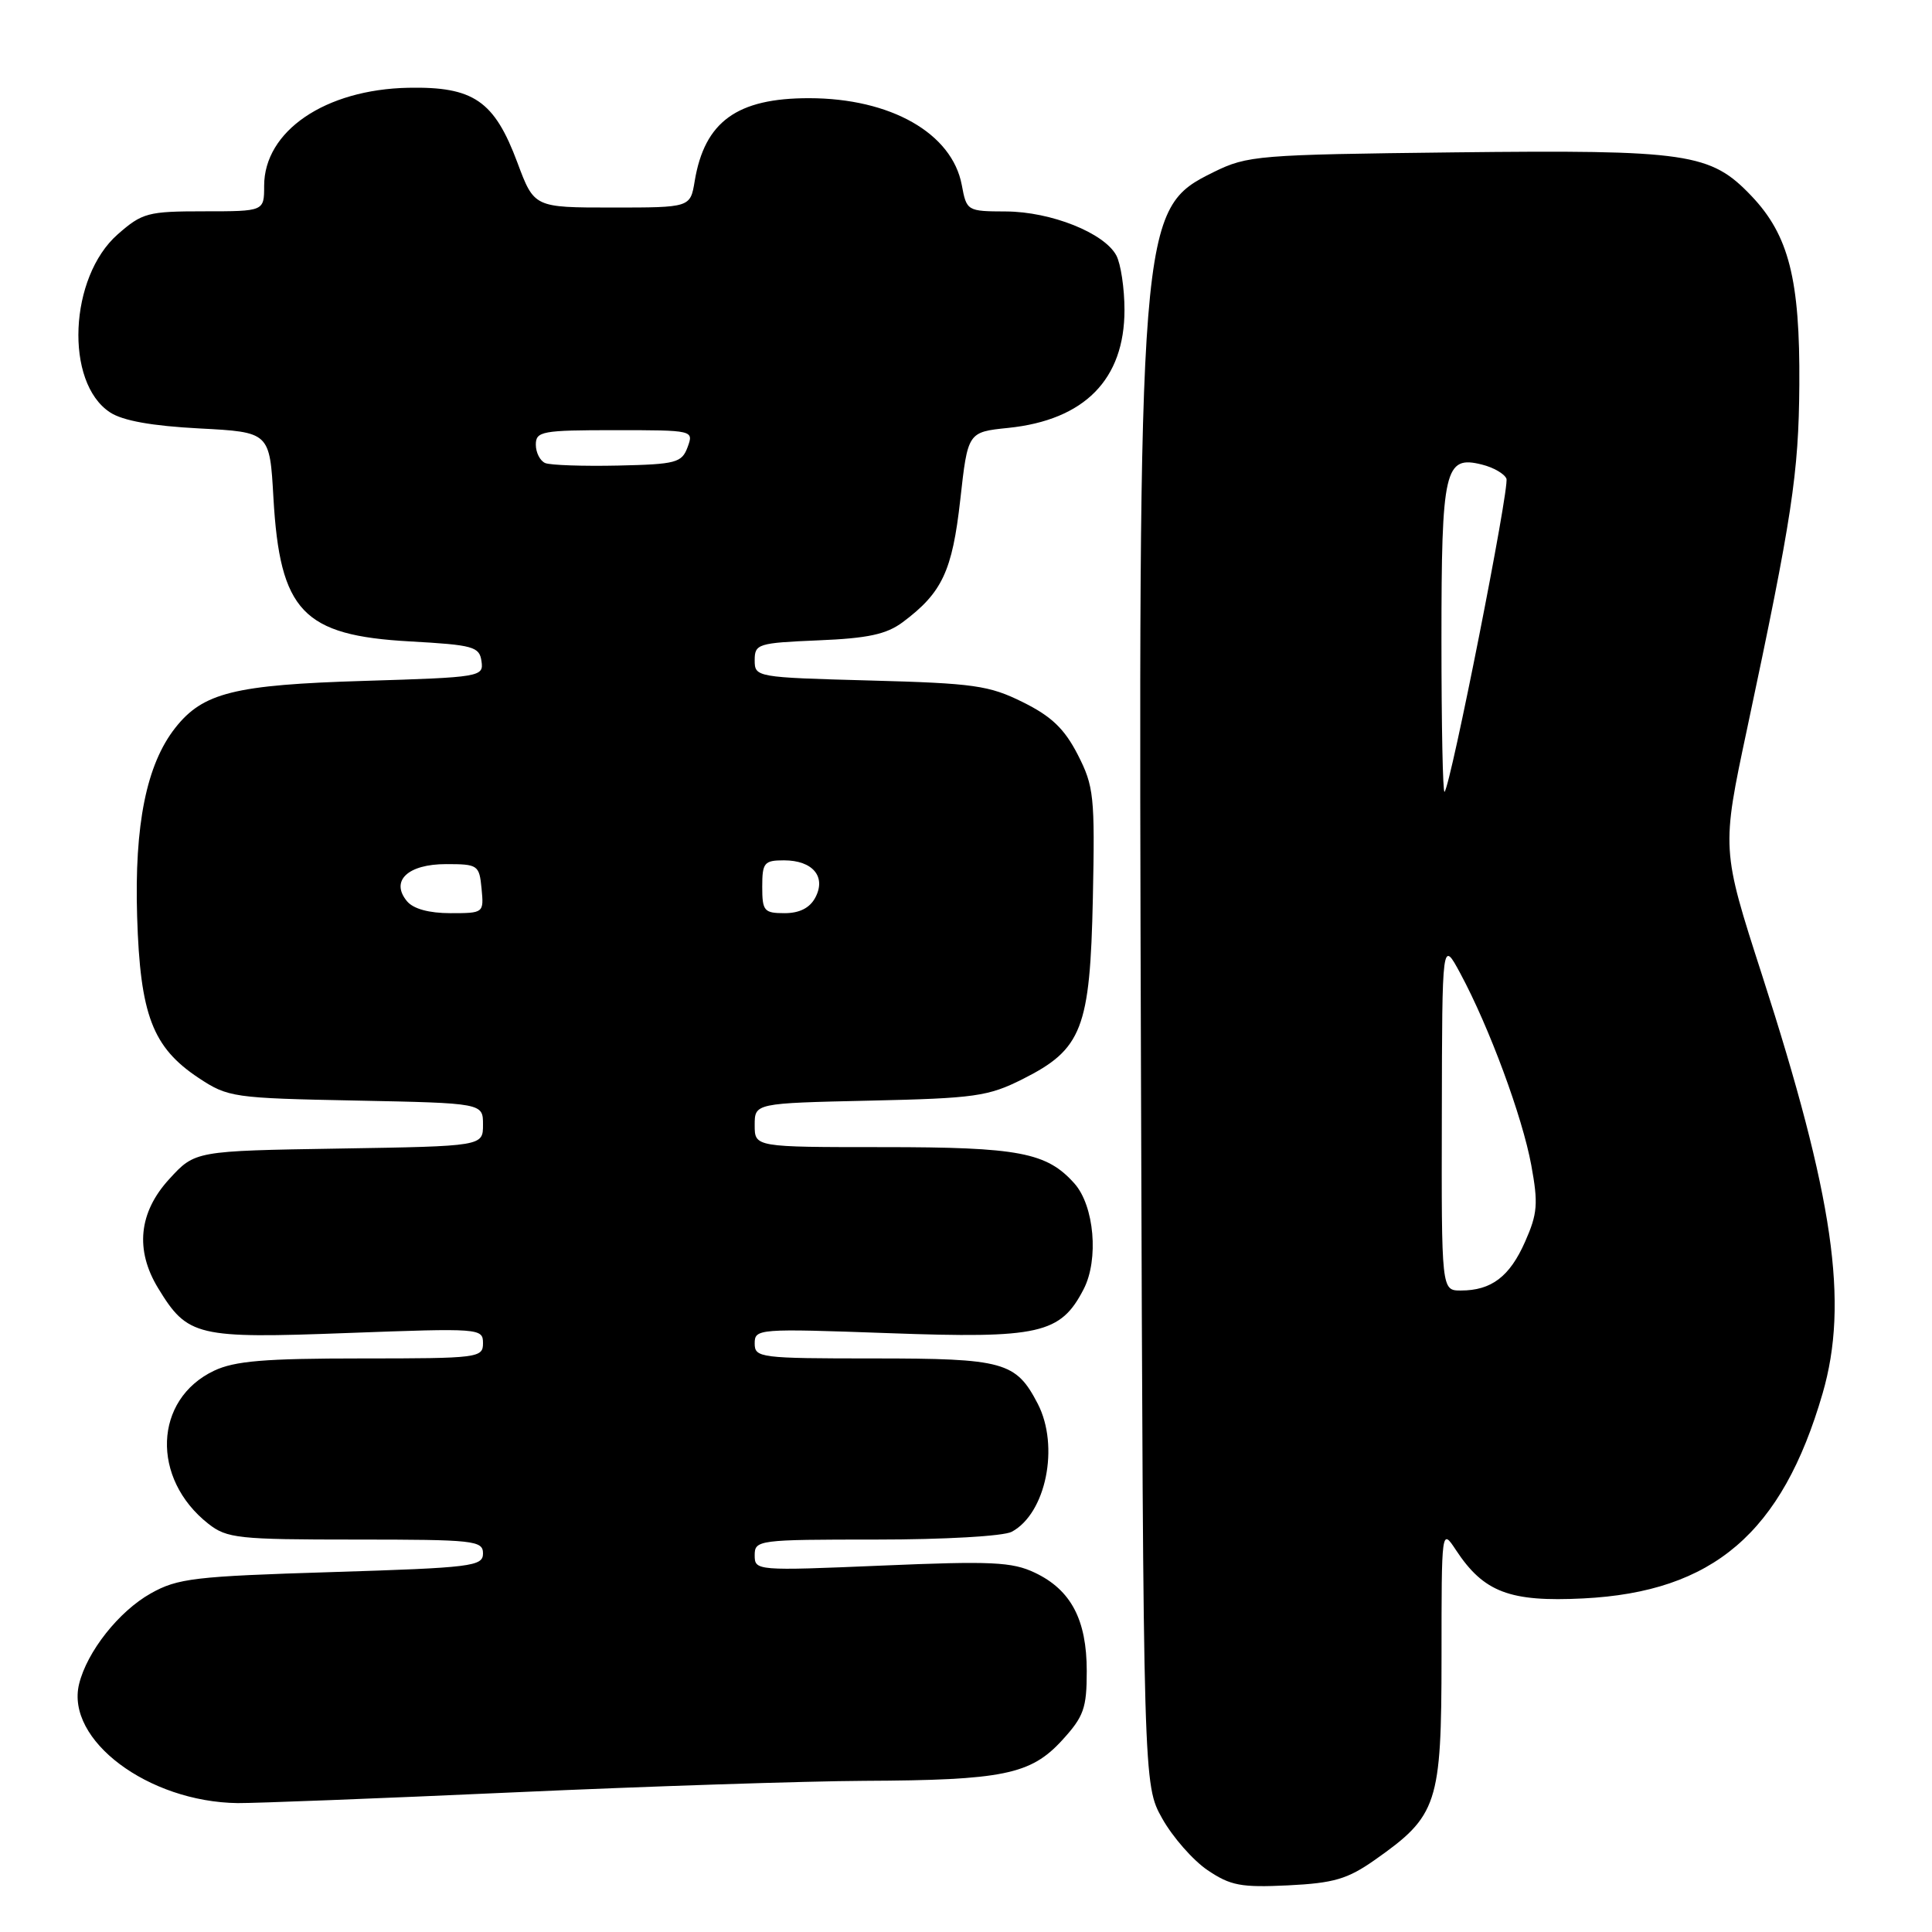 <?xml version="1.0" encoding="UTF-8" standalone="no"?>
<!DOCTYPE svg PUBLIC "-//W3C//DTD SVG 1.1//EN" "http://www.w3.org/Graphics/SVG/1.1/DTD/svg11.dtd" >
<svg xmlns="http://www.w3.org/2000/svg" xmlns:xlink="http://www.w3.org/1999/xlink" version="1.1" viewBox="0 0 256 256">
 <g >
 <path fill="currentColor"
d=" M 182.17 246.45 C 190.50 240.59 191.00 239.08 191.01 219.60 C 191.01 202.50 191.01 202.50 192.92 205.39 C 196.60 210.98 200.05 212.29 209.79 211.80 C 227.00 210.94 236.13 203.13 241.50 184.65 C 245.00 172.62 242.97 158.62 233.49 129.23 C 228.10 112.53 228.10 112.53 231.51 96.52 C 237.47 68.48 238.34 62.76 238.42 51.00 C 238.52 37.04 237.03 31.17 232.08 25.97 C 226.65 20.27 223.73 19.84 192.68 20.19 C 166.68 20.49 165.30 20.60 160.84 22.79 C 150.89 27.70 150.82 28.65 151.19 143.50 C 151.50 236.50 151.50 236.50 154.00 240.96 C 155.38 243.42 158.07 246.49 160.00 247.80 C 163.05 249.86 164.43 250.12 170.69 249.82 C 176.75 249.52 178.55 248.99 182.17 246.45 Z  M 68.00 237.50 C 85.88 236.69 106.80 236.01 114.50 235.97 C 132.87 235.89 136.57 235.14 140.72 230.61 C 143.61 227.45 144.00 226.37 144.00 221.42 C 144.00 214.62 141.91 210.66 137.12 208.39 C 134.12 206.96 131.36 206.83 116.82 207.45 C 100.22 208.15 100.00 208.13 100.00 206.08 C 100.00 204.06 100.46 204.00 116.07 204.00 C 125.17 204.00 132.96 203.55 134.06 202.97 C 138.60 200.54 140.41 191.63 137.51 186.01 C 134.62 180.44 133.03 180.00 115.78 180.00 C 100.68 180.00 100.00 179.91 100.00 178.01 C 100.00 176.06 100.47 176.03 117.76 176.65 C 137.74 177.38 140.53 176.75 143.59 170.82 C 145.62 166.89 145.00 159.78 142.37 156.82 C 138.70 152.70 135.02 152.00 117.03 152.00 C 100.00 152.00 100.00 152.00 100.00 149.09 C 100.00 146.18 100.00 146.18 115.25 145.84 C 129.14 145.53 130.94 145.28 135.48 143.00 C 143.39 139.03 144.44 136.33 144.81 119.00 C 145.09 105.50 144.95 104.19 142.81 100.00 C 141.04 96.56 139.33 94.92 135.53 93.04 C 131.06 90.82 129.04 90.54 115.28 90.17 C 100.17 89.76 100.00 89.73 100.00 87.48 C 100.00 85.32 100.43 85.19 108.43 84.85 C 115.00 84.58 117.46 84.05 119.62 82.44 C 124.84 78.54 126.18 75.68 127.24 66.23 C 128.24 57.25 128.24 57.25 133.59 56.70 C 143.70 55.66 149.00 50.28 149.00 41.07 C 149.00 38.21 148.51 34.96 147.92 33.85 C 146.32 30.86 139.26 28.05 133.30 28.02 C 128.15 28.00 128.08 27.96 127.44 24.51 C 126.15 17.65 118.01 13.02 107.22 13.01 C 97.66 13.00 93.36 16.11 92.05 24.00 C 91.47 27.50 91.47 27.50 81.12 27.50 C 70.78 27.50 70.78 27.50 68.56 21.55 C 65.50 13.35 62.75 11.46 54.11 11.63 C 43.10 11.85 35.00 17.36 35.00 24.63 C 35.00 28.00 35.00 28.00 27.03 28.00 C 19.58 28.00 18.85 28.20 15.60 31.05 C 9.15 36.71 8.54 50.69 14.58 54.64 C 16.26 55.75 20.14 56.44 26.41 56.77 C 35.74 57.26 35.74 57.26 36.23 65.96 C 37.09 81.01 40.12 84.20 54.31 84.99 C 62.72 85.46 63.53 85.68 63.80 87.62 C 64.10 89.68 63.70 89.75 48.30 90.22 C 31.07 90.74 26.89 91.78 23.22 96.45 C 19.41 101.29 17.80 109.26 18.17 121.43 C 18.57 134.49 20.21 138.78 26.33 142.84 C 30.22 145.41 30.90 145.51 47.17 145.83 C 64.00 146.17 64.00 146.17 64.00 149.02 C 64.00 151.88 64.00 151.88 44.92 152.19 C 25.84 152.50 25.84 152.50 22.42 156.24 C 18.38 160.65 17.87 165.64 20.96 170.70 C 24.86 177.10 26.07 177.38 46.06 176.63 C 63.61 175.98 64.00 176.00 64.00 177.98 C 64.00 179.92 63.39 180.00 47.90 180.00 C 35.07 180.00 31.10 180.33 28.36 181.63 C 20.37 185.43 19.98 195.91 27.61 201.91 C 30.07 203.84 31.55 204.00 47.13 204.00 C 62.85 204.00 64.00 204.13 64.00 205.84 C 64.00 207.55 62.54 207.73 43.95 208.31 C 25.77 208.87 23.54 209.13 19.97 211.14 C 15.75 213.51 11.53 218.85 10.48 223.14 C 8.67 230.55 19.63 238.77 31.50 238.92 C 33.70 238.94 50.12 238.31 68.00 237.50 Z  M 191.05 147.75 C 191.09 124.50 191.09 124.50 193.51 129.00 C 197.34 136.12 201.72 147.97 202.90 154.38 C 203.84 159.49 203.73 160.82 202.08 164.54 C 200.04 169.16 197.62 171.00 193.57 171.00 C 191.00 171.00 191.00 171.00 191.05 147.75 Z  M 191.00 84.86 C 191.00 62.13 191.42 60.31 196.37 61.56 C 197.91 61.94 199.36 62.79 199.61 63.43 C 200.05 64.57 192.24 104.07 191.41 104.92 C 191.18 105.15 191.00 96.12 191.00 84.86 Z  M 53.93 119.42 C 51.69 116.72 54.03 114.50 59.11 114.50 C 63.33 114.50 63.51 114.62 63.81 117.75 C 64.12 120.98 64.09 121.00 59.69 121.00 C 56.85 121.00 54.77 120.43 53.93 119.42 Z  M 101.00 117.50 C 101.00 114.31 101.26 114.00 103.88 114.00 C 107.69 114.00 109.51 116.17 108.03 118.94 C 107.30 120.31 105.94 121.00 103.96 121.00 C 101.24 121.00 101.00 120.71 101.00 117.50 Z  M 72.25 61.36 C 71.56 61.07 71.00 59.97 71.00 58.92 C 71.00 57.15 71.82 57.00 81.47 57.00 C 91.90 57.00 91.93 57.01 91.11 59.25 C 90.34 61.32 89.59 61.52 81.89 61.69 C 77.27 61.79 72.94 61.64 72.25 61.36 Z "/>
</g>
</svg>